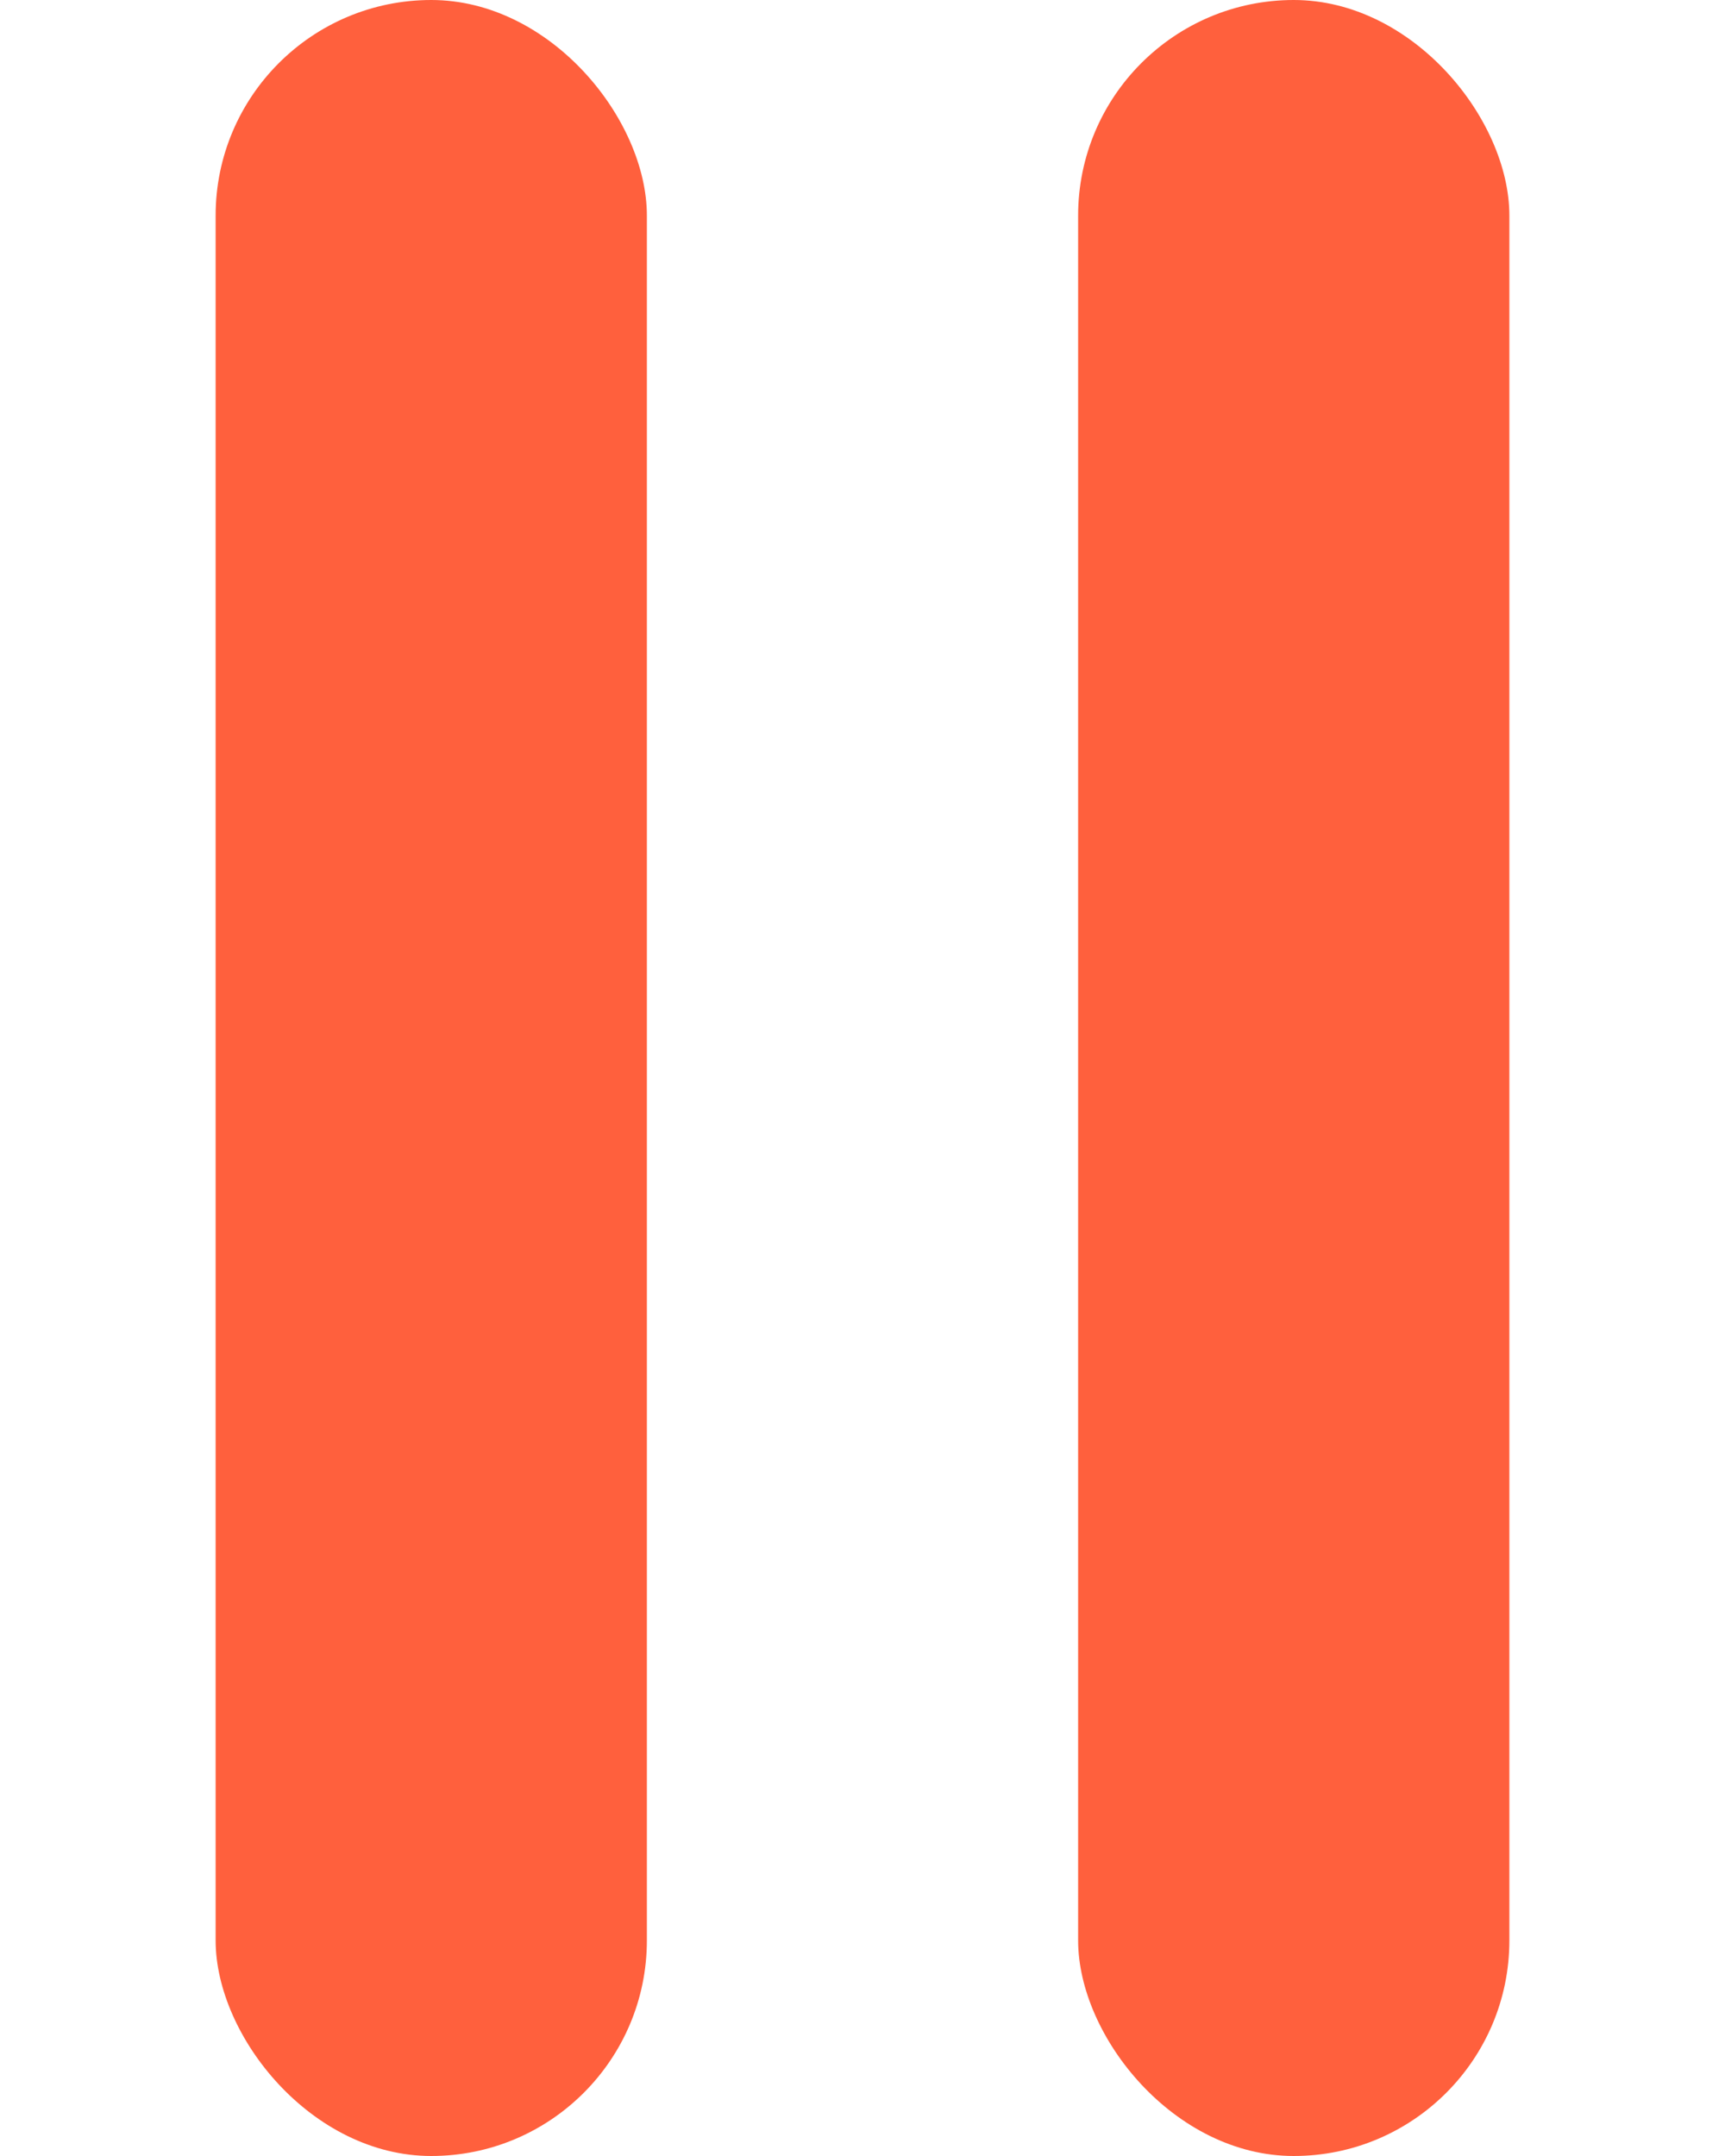 <svg width="8" height="10" viewBox="0 0 8 10" fill="none" xmlns="http://www.w3.org/2000/svg">
  <rect x="1" y="0" width="2" height="10" rx="1" fill="#FF603D"/>
  <rect x="5" y="0" width="2" height="10" rx="1" fill="#FF603D"/>
</svg>